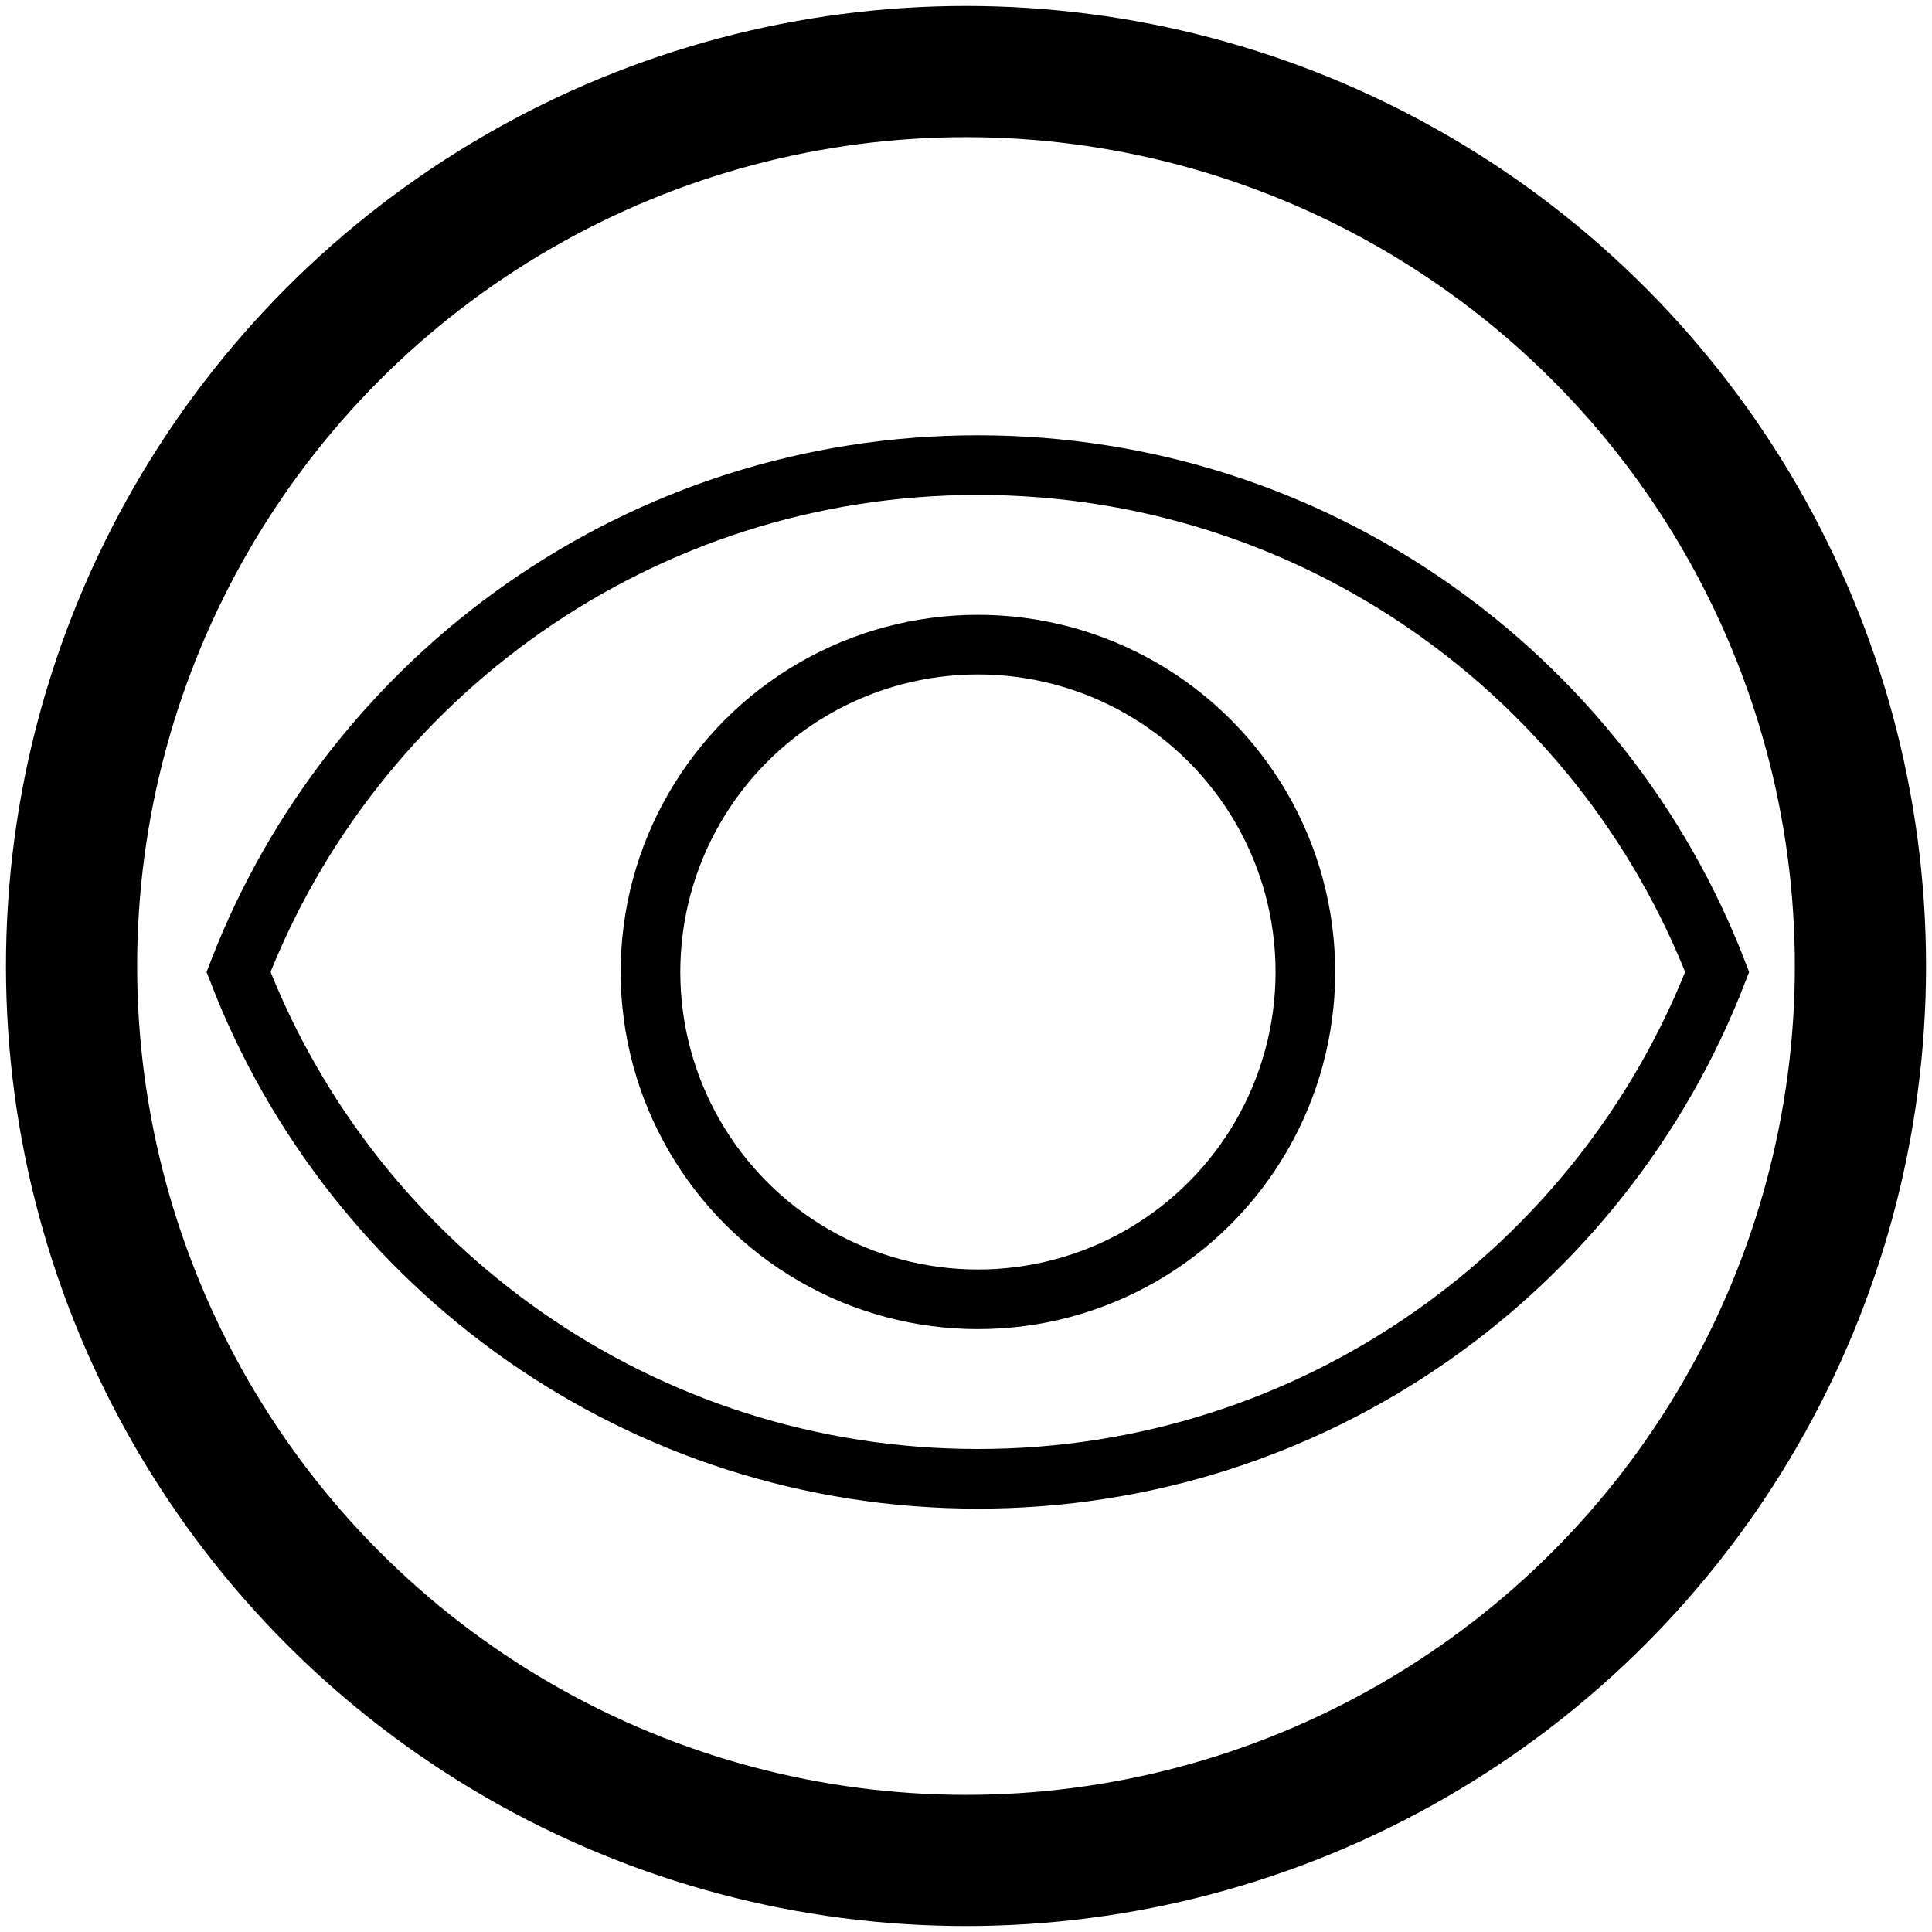 <?xml version="1.0" encoding="UTF-8"?>
<svg width="162px" height="162px" viewBox="0 0 162 162" version="1.1" xmlns="http://www.w3.org/2000/svg" xmlns:xlink="http://www.w3.org/1999/xlink">
    <!-- Generator: Sketch 41.2 (35397) - http://www.bohemiancoding.com/sketch -->
    <title>shape-2</title>
    <desc>Created with Sketch.</desc>
    <defs></defs>
    <g id="Icons" stroke="none" stroke-width="1" fill="none" fill-rule="evenodd">
        <g id="shape-2" transform="translate(6, 6)" stroke="#000000">
            <g id="Oval-5" stroke-width="11">
                <circle cx="75" cy="75" r="75"></circle>
            </g>
            <g id="Group" transform="translate(14, 33)" stroke-width="5">
                <path d="M123.988,42.5 C114.387,17.637 90.251,0 61.994,0 C33.737,0 9.6,17.637 -2.13162821e-14,42.5 C9.6,67.363 33.737,85 61.994,85 C90.251,85 114.387,67.363 123.988,42.5 Z" id="Combined-Shape"></path>
                <ellipse id="Oval-2" cx="62" cy="42.5" rx="27.457" ry="27.448"></ellipse>
            </g>
        </g>
    </g>
</svg>